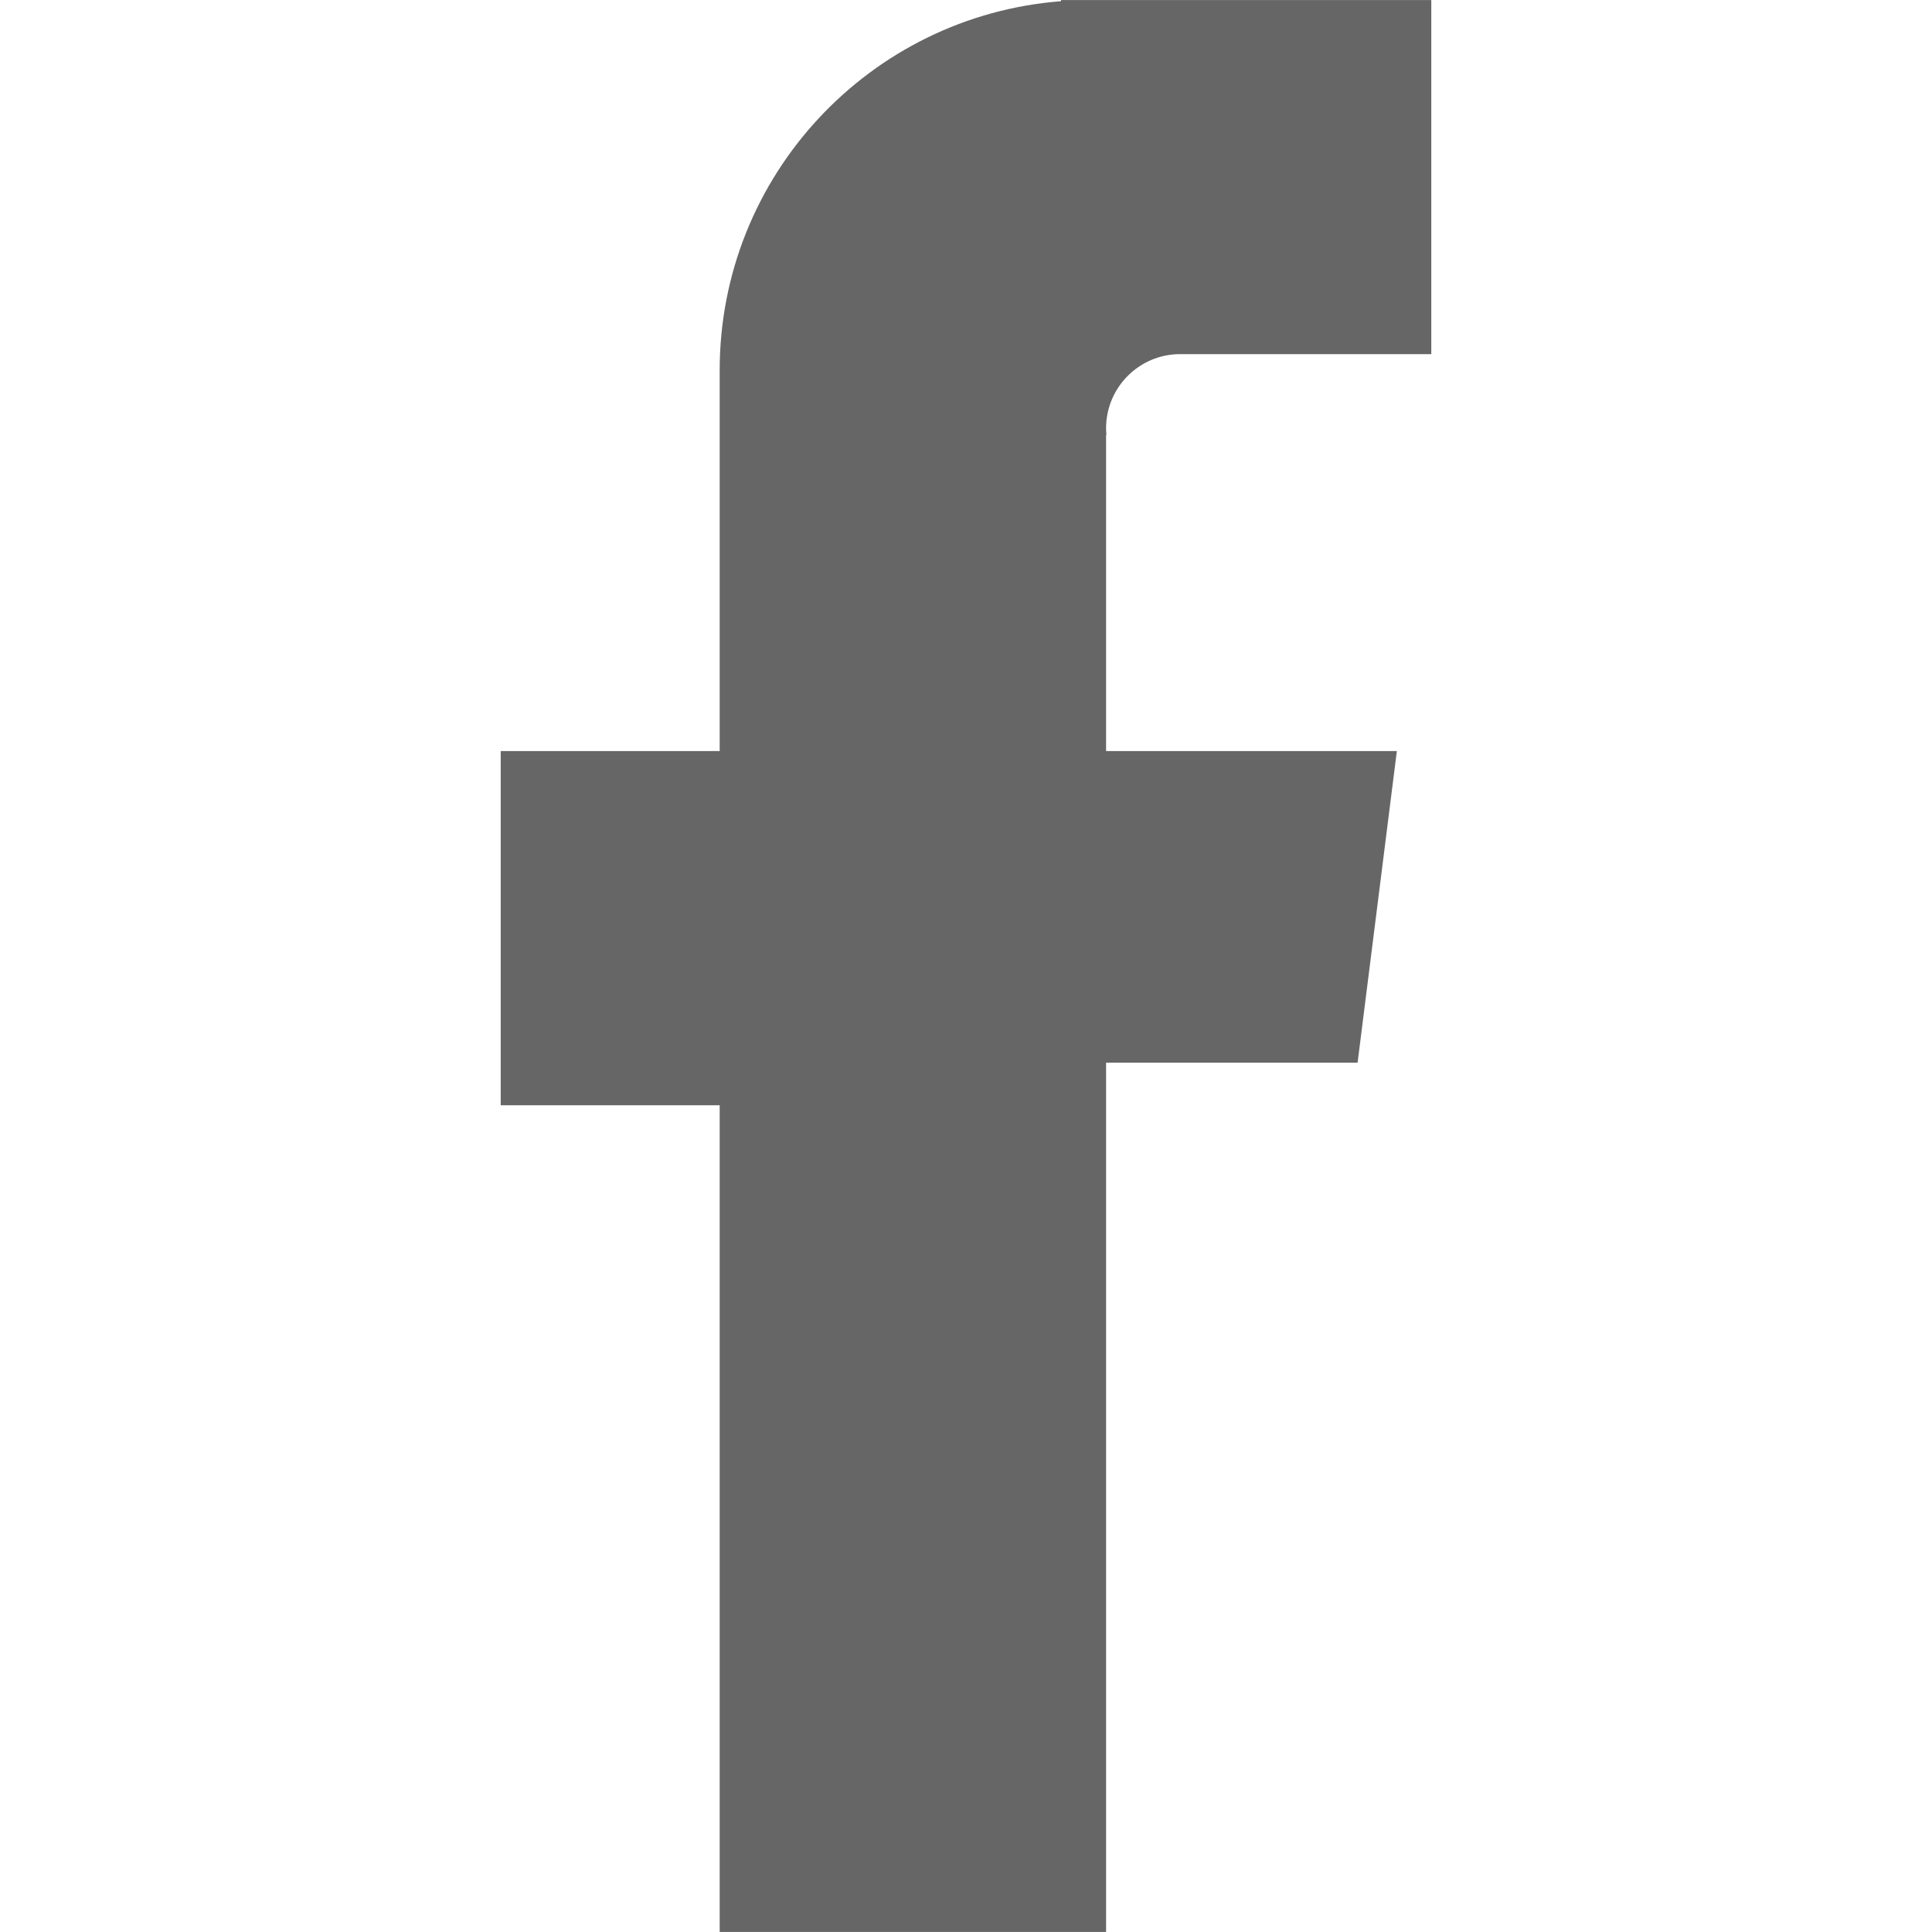 <?xml version="1.0" ?><!DOCTYPE svg  PUBLIC '-//W3C//DTD SVG 1.1//EN'  'http://www.w3.org/Graphics/SVG/1.1/DTD/svg11.dtd'><svg enable-background="new 0 0 512 512" height="512px" id="Слой_1" version="1.1" viewBox="0 0 512 512" width="512px" xml:space="preserve" xmlns="http://www.w3.org/2000/svg" xmlns:xlink="http://www.w3.org/1999/xlink"><g id="Facebook_1_"><g><path style="fill: #666" d="M293.122,199.033v-83.81h0.094c-0.063-0.563-0.094-1.125-0.094-1.719c0-10.843,8.78-19.656,19.623-19.656h66.562V60.007    V46.945V0.009h-98.12v0.313c-50.623,3.906-90.465,46.217-90.465,97.809v100.903h-58.028v93.871h58.028v219.086h102.401V281.624    h66.653l10.405-82.591H293.122z"/></g></g></svg>